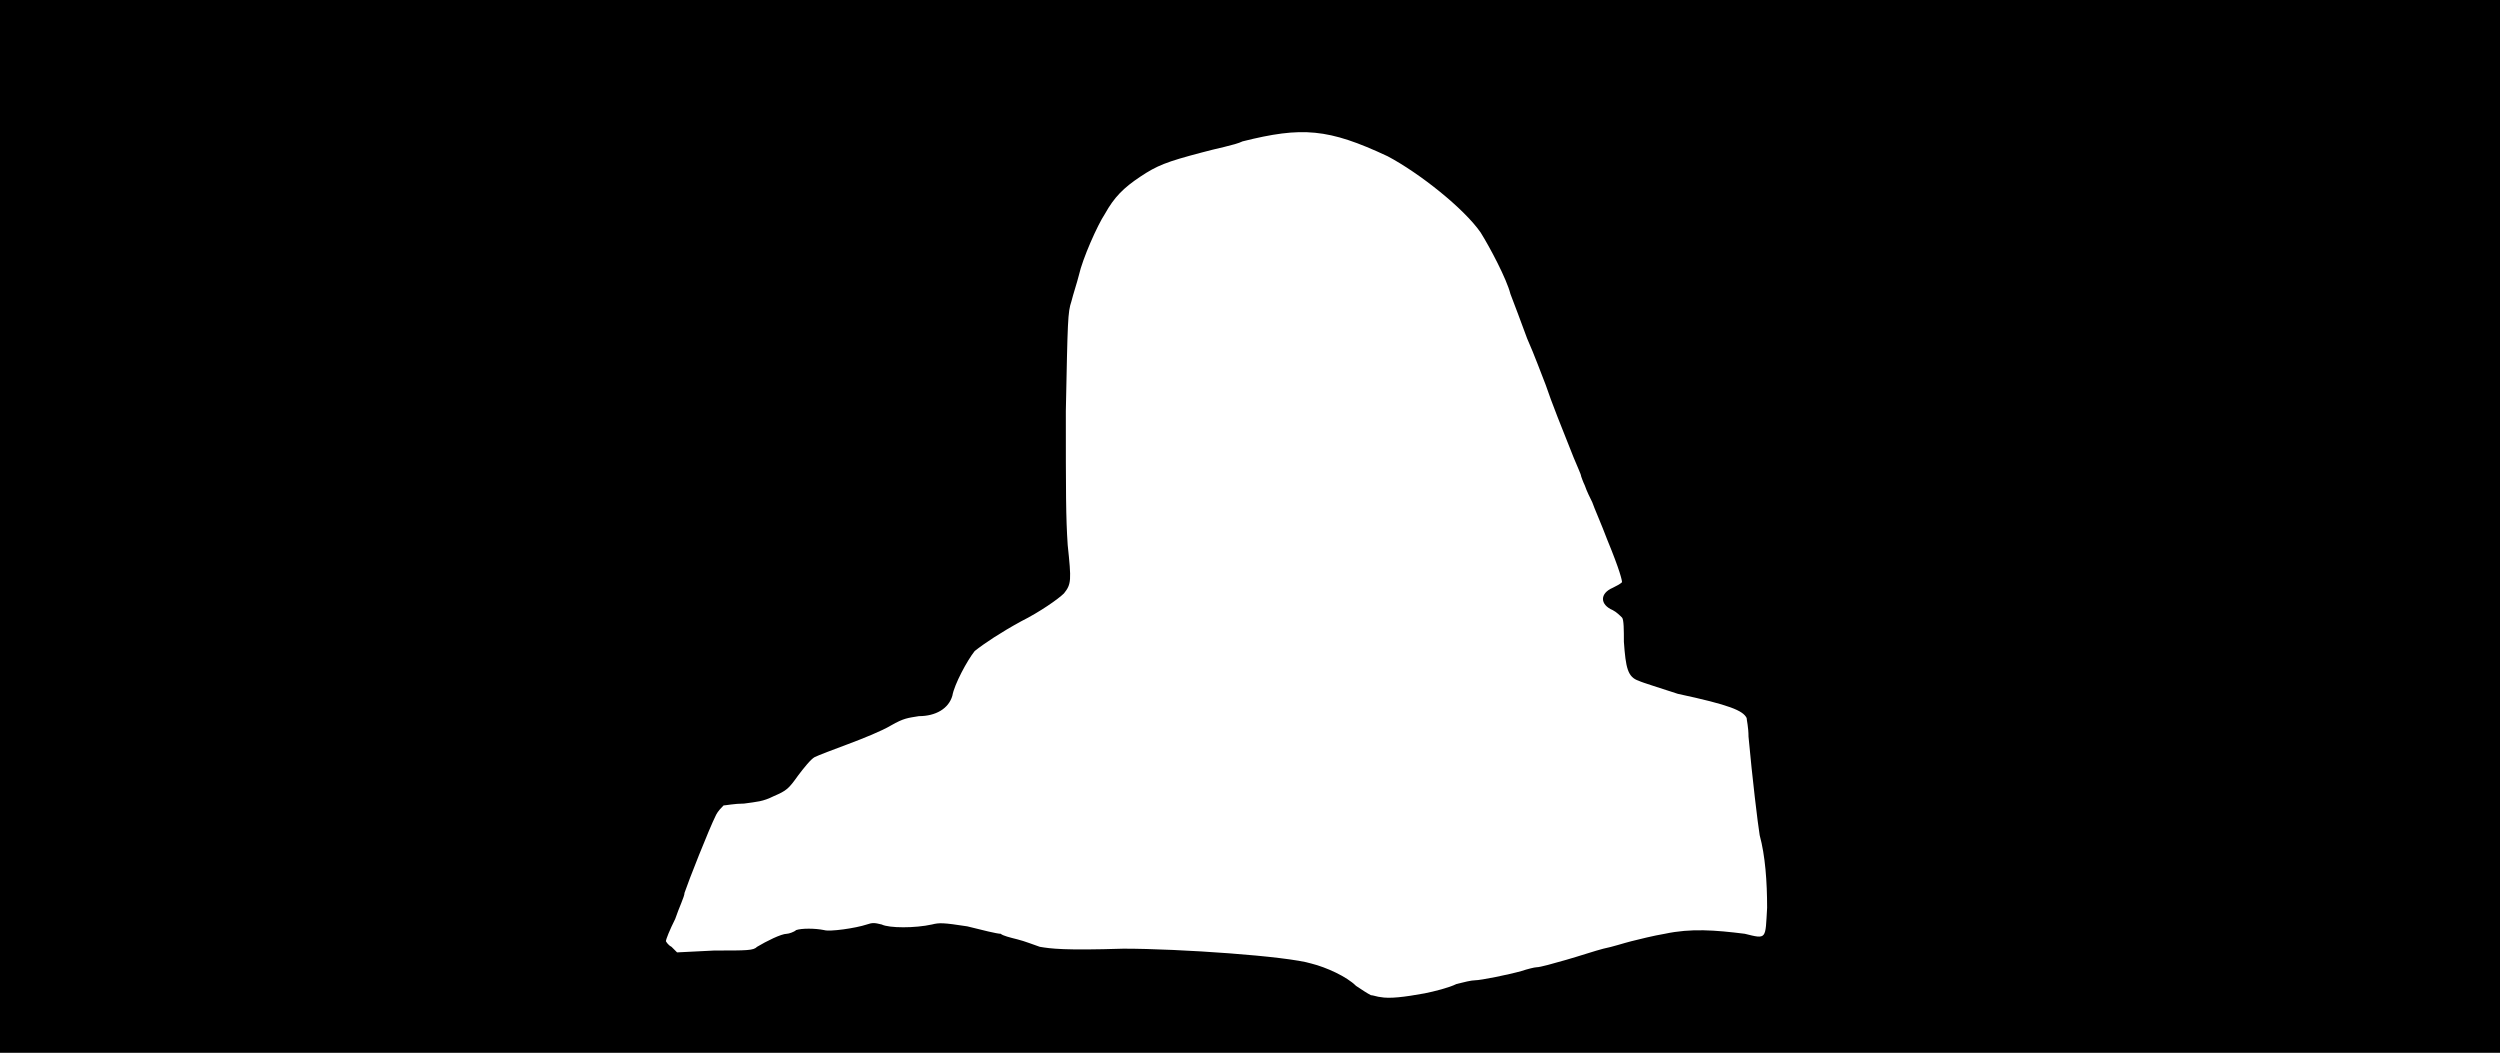 <svg xmlns="http://www.w3.org/2000/svg" width="1344" height="566"><path d="M0 283V0h1344v566H0V283m766 251c5-1 13-3 17-5 4-1 8-2 10-2 3 0 18-3 25-5 3-1 7-2 8-2 2 0 9-2 16-4s16-5 20-6c5-1 11-3 15-4s12-3 18-4c14-3 27-2 43 0 12 3 11 3 12-14 0-14-1-28-4-39-1-6-4-31-6-53 0-5-1-9-1-10-2-4-9-7-37-13-9-3-19-6-21-7-6-2-7-7-8-21 0-6 0-12-1-13s-3-3-5-4c-7-3-7-9 0-12 2-1 4-2 5-3 0-1-1-6-8-23-3-8-7-17-8-20-1-2-3-6-4-9-1-2-2-5-2-5 0-1-2-5-4-10-6-15-12-30-15-39-2-5-6-16-10-25-3-8-7-19-9-24-2-8-11-25-16-33-9-13-33-32-50-41-32-15-46-16-78-8-4 2-15 4-22 6-19 5-24 7-33 13s-14 11-19 20c-4 6-12 24-14 33-1 4-3 10-4 14-2 6-2 10-3 59 0 44 0 57 1 72 2 19 2 21-2 26-3 3-13 10-23 15-11 6-20 12-25 16-4 5-11 18-12 24-2 7-9 11-18 11-6 1-8 1-15 5-5 3-15 7-23 10s-16 6-18 7-6 6-9 10c-5 7-6 8-13 11-6 3-9 3-16 4-5 0-10 1-11 1-1 1-3 3-4 5-4 8-15 36-17 42 0 2-3 8-5 14-3 6-5 11-5 12 0 0 1 2 3 3l3 3 20-1c18 0 21 0 23-2 5-3 13-7 16-7 1 0 4-1 5-2 3-1 10-1 15 0 3 1 17-1 23-3 3-1 4-1 8 0 4 2 18 2 27 0 4-1 6-1 19 1 8 2 16 4 18 4 1 1 5 2 9 3s9 3 12 4c6 1 13 2 45 1 30 0 88 4 101 8 8 2 19 7 24 12 3 2 6 4 8 5 1 0 4 1 5 1 5 1 13 0 24-2z"/></svg>